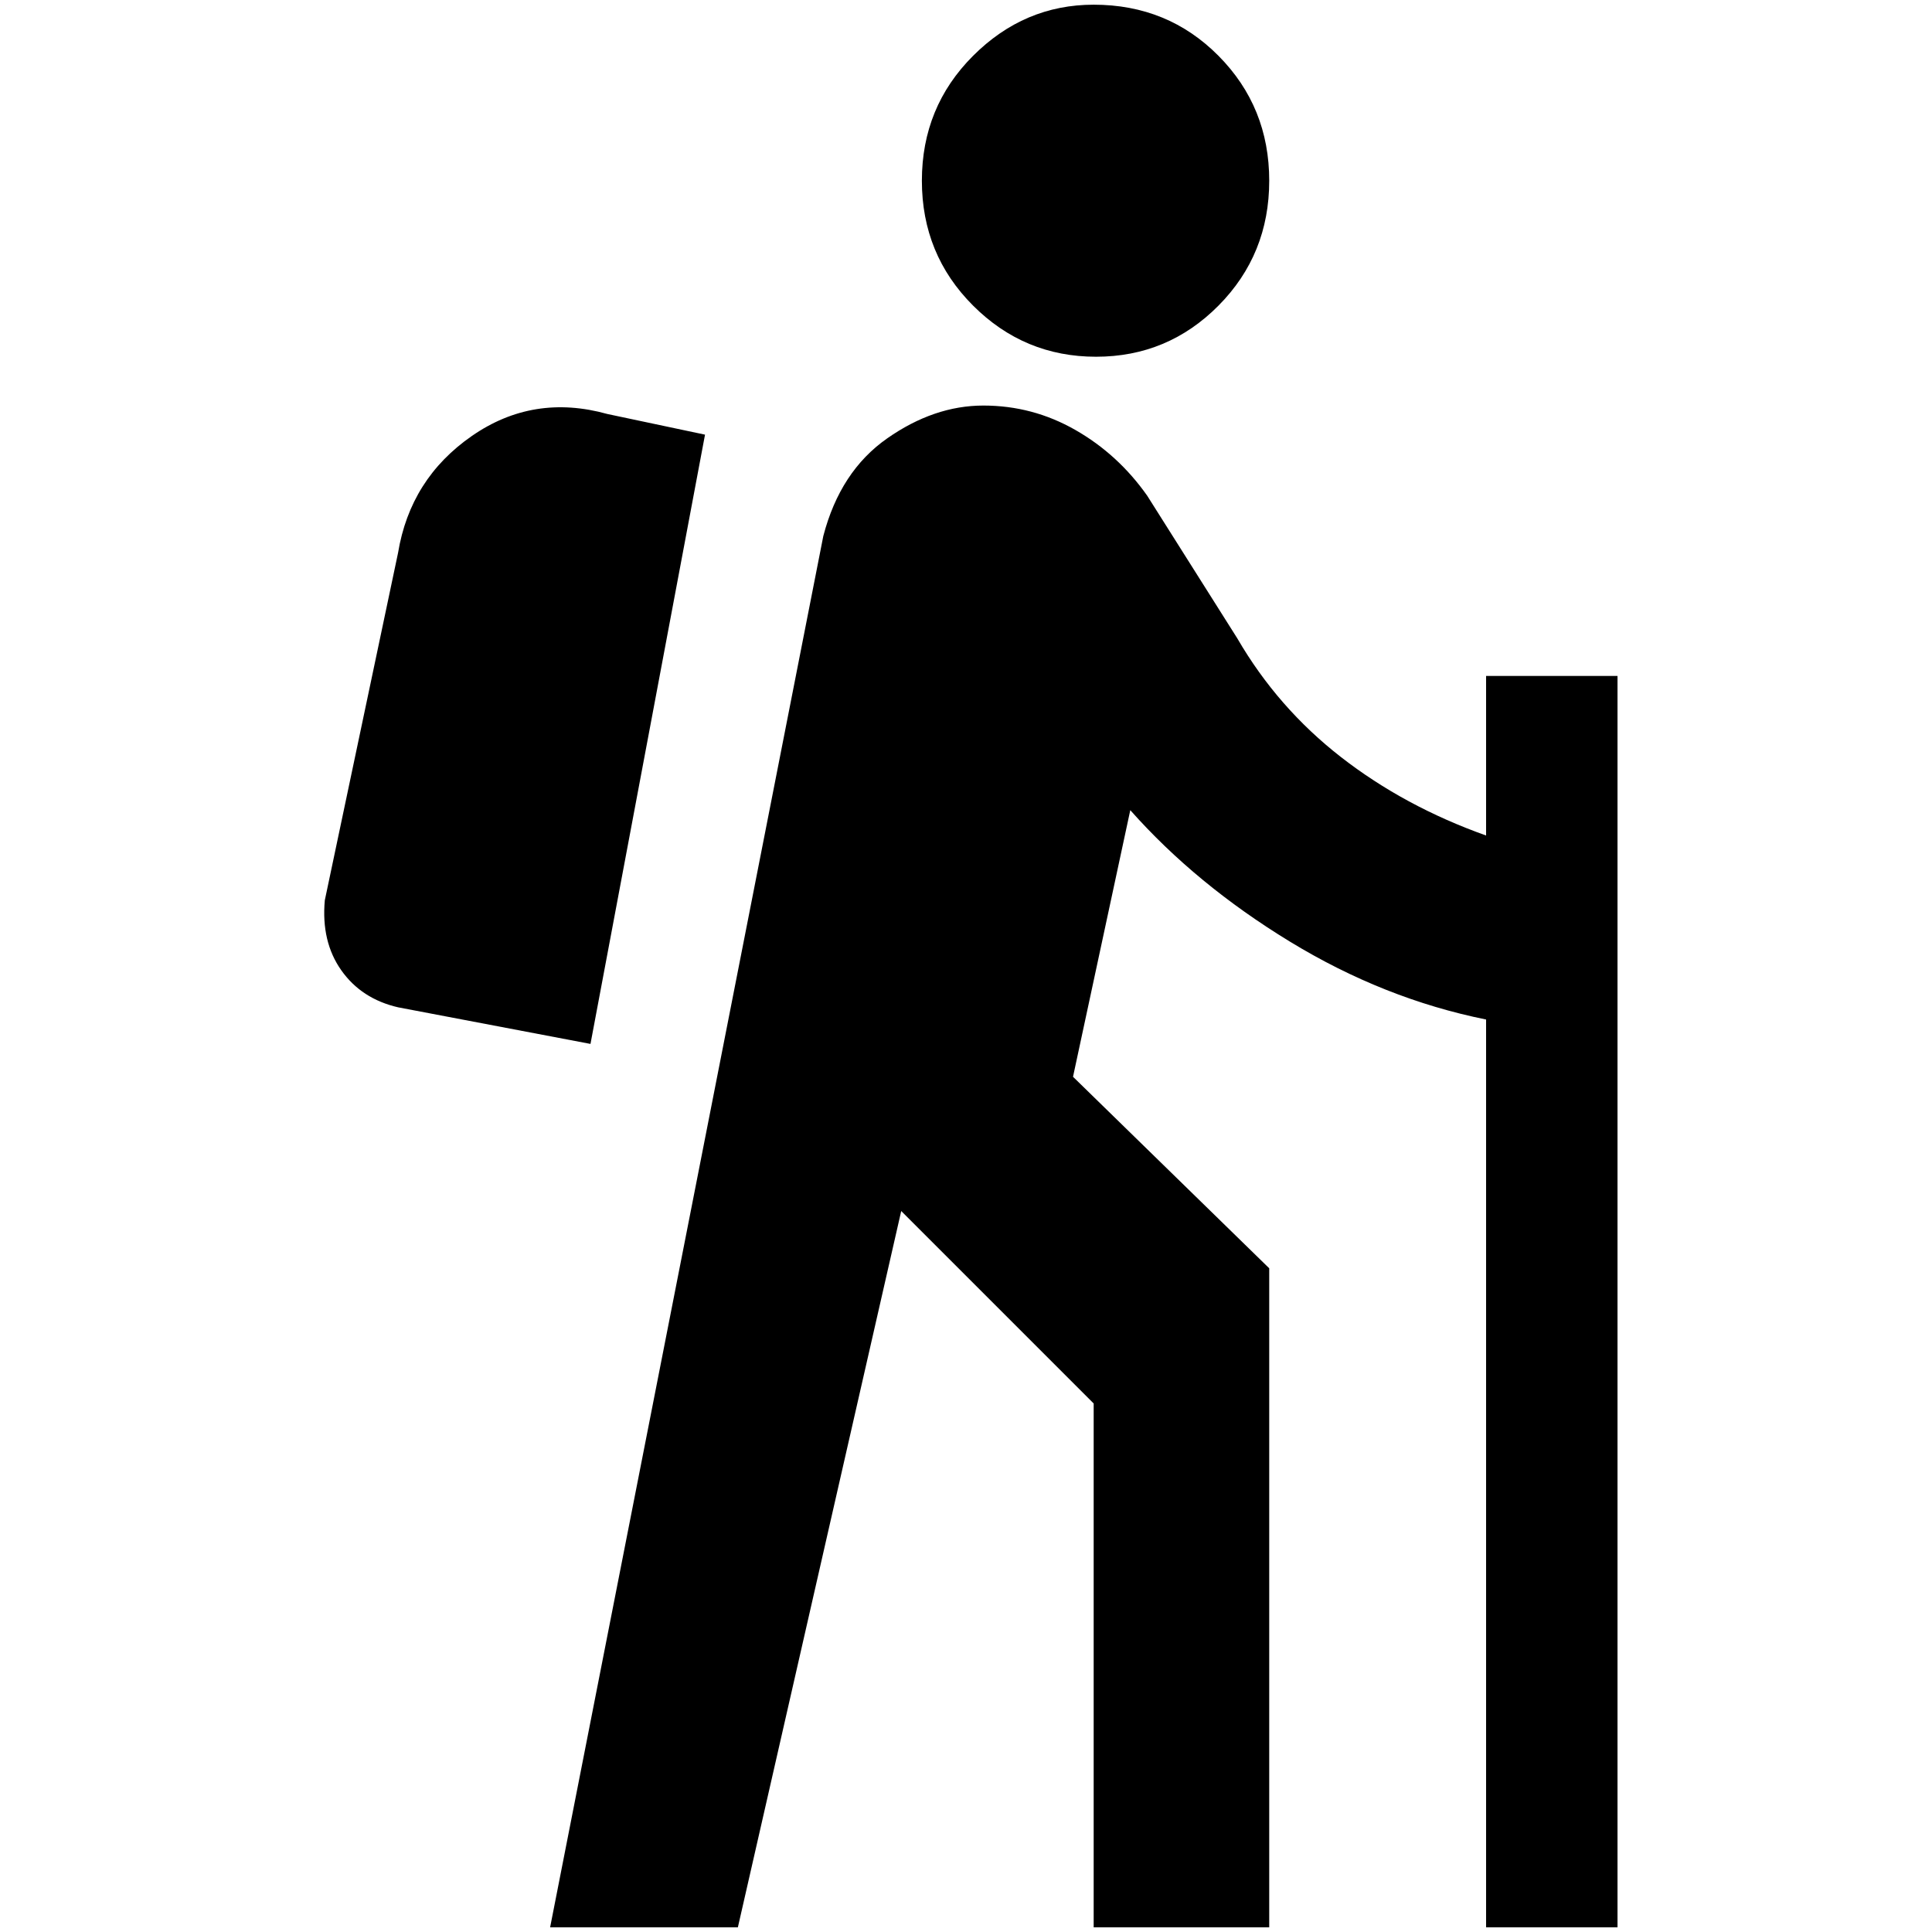 <?xml version="1.0" standalone="no"?>
<!DOCTYPE svg PUBLIC "-//W3C//DTD SVG 1.1//EN" "http://www.w3.org/Graphics/SVG/1.1/DTD/svg11.dtd" >
<svg xmlns="http://www.w3.org/2000/svg" xmlns:xlink="http://www.w3.org/1999/xlink" version="1.1" width="2048" height="2048" viewBox="-10 0 2058 2048">
   <path fill="currentColor"
d="M1573 715h140v1333h-140v-967q-109 -22 -209 -83t-170 -140l-61 284l209 204v702h-187v-558l-205 -205l-174 763h-200l291 -1482q18 -69 68 -104t102.5 -35t98 26t76.5 70l96 152q43 74 110.5 126.5t154.5 83.5v-170zM741 458l-104 -22q-79 -22 -144.5 23.5t-78.5 124.5
l-78 370q-4 44 17.5 74.5t60.5 39.5l205 39zM1155 0q-74 0 -128.5 54.5t-54.5 133t54.5 133t131 54.5t130.5 -54.5t54 -133t-54 -133t-133 -54.5z" />
</svg>
